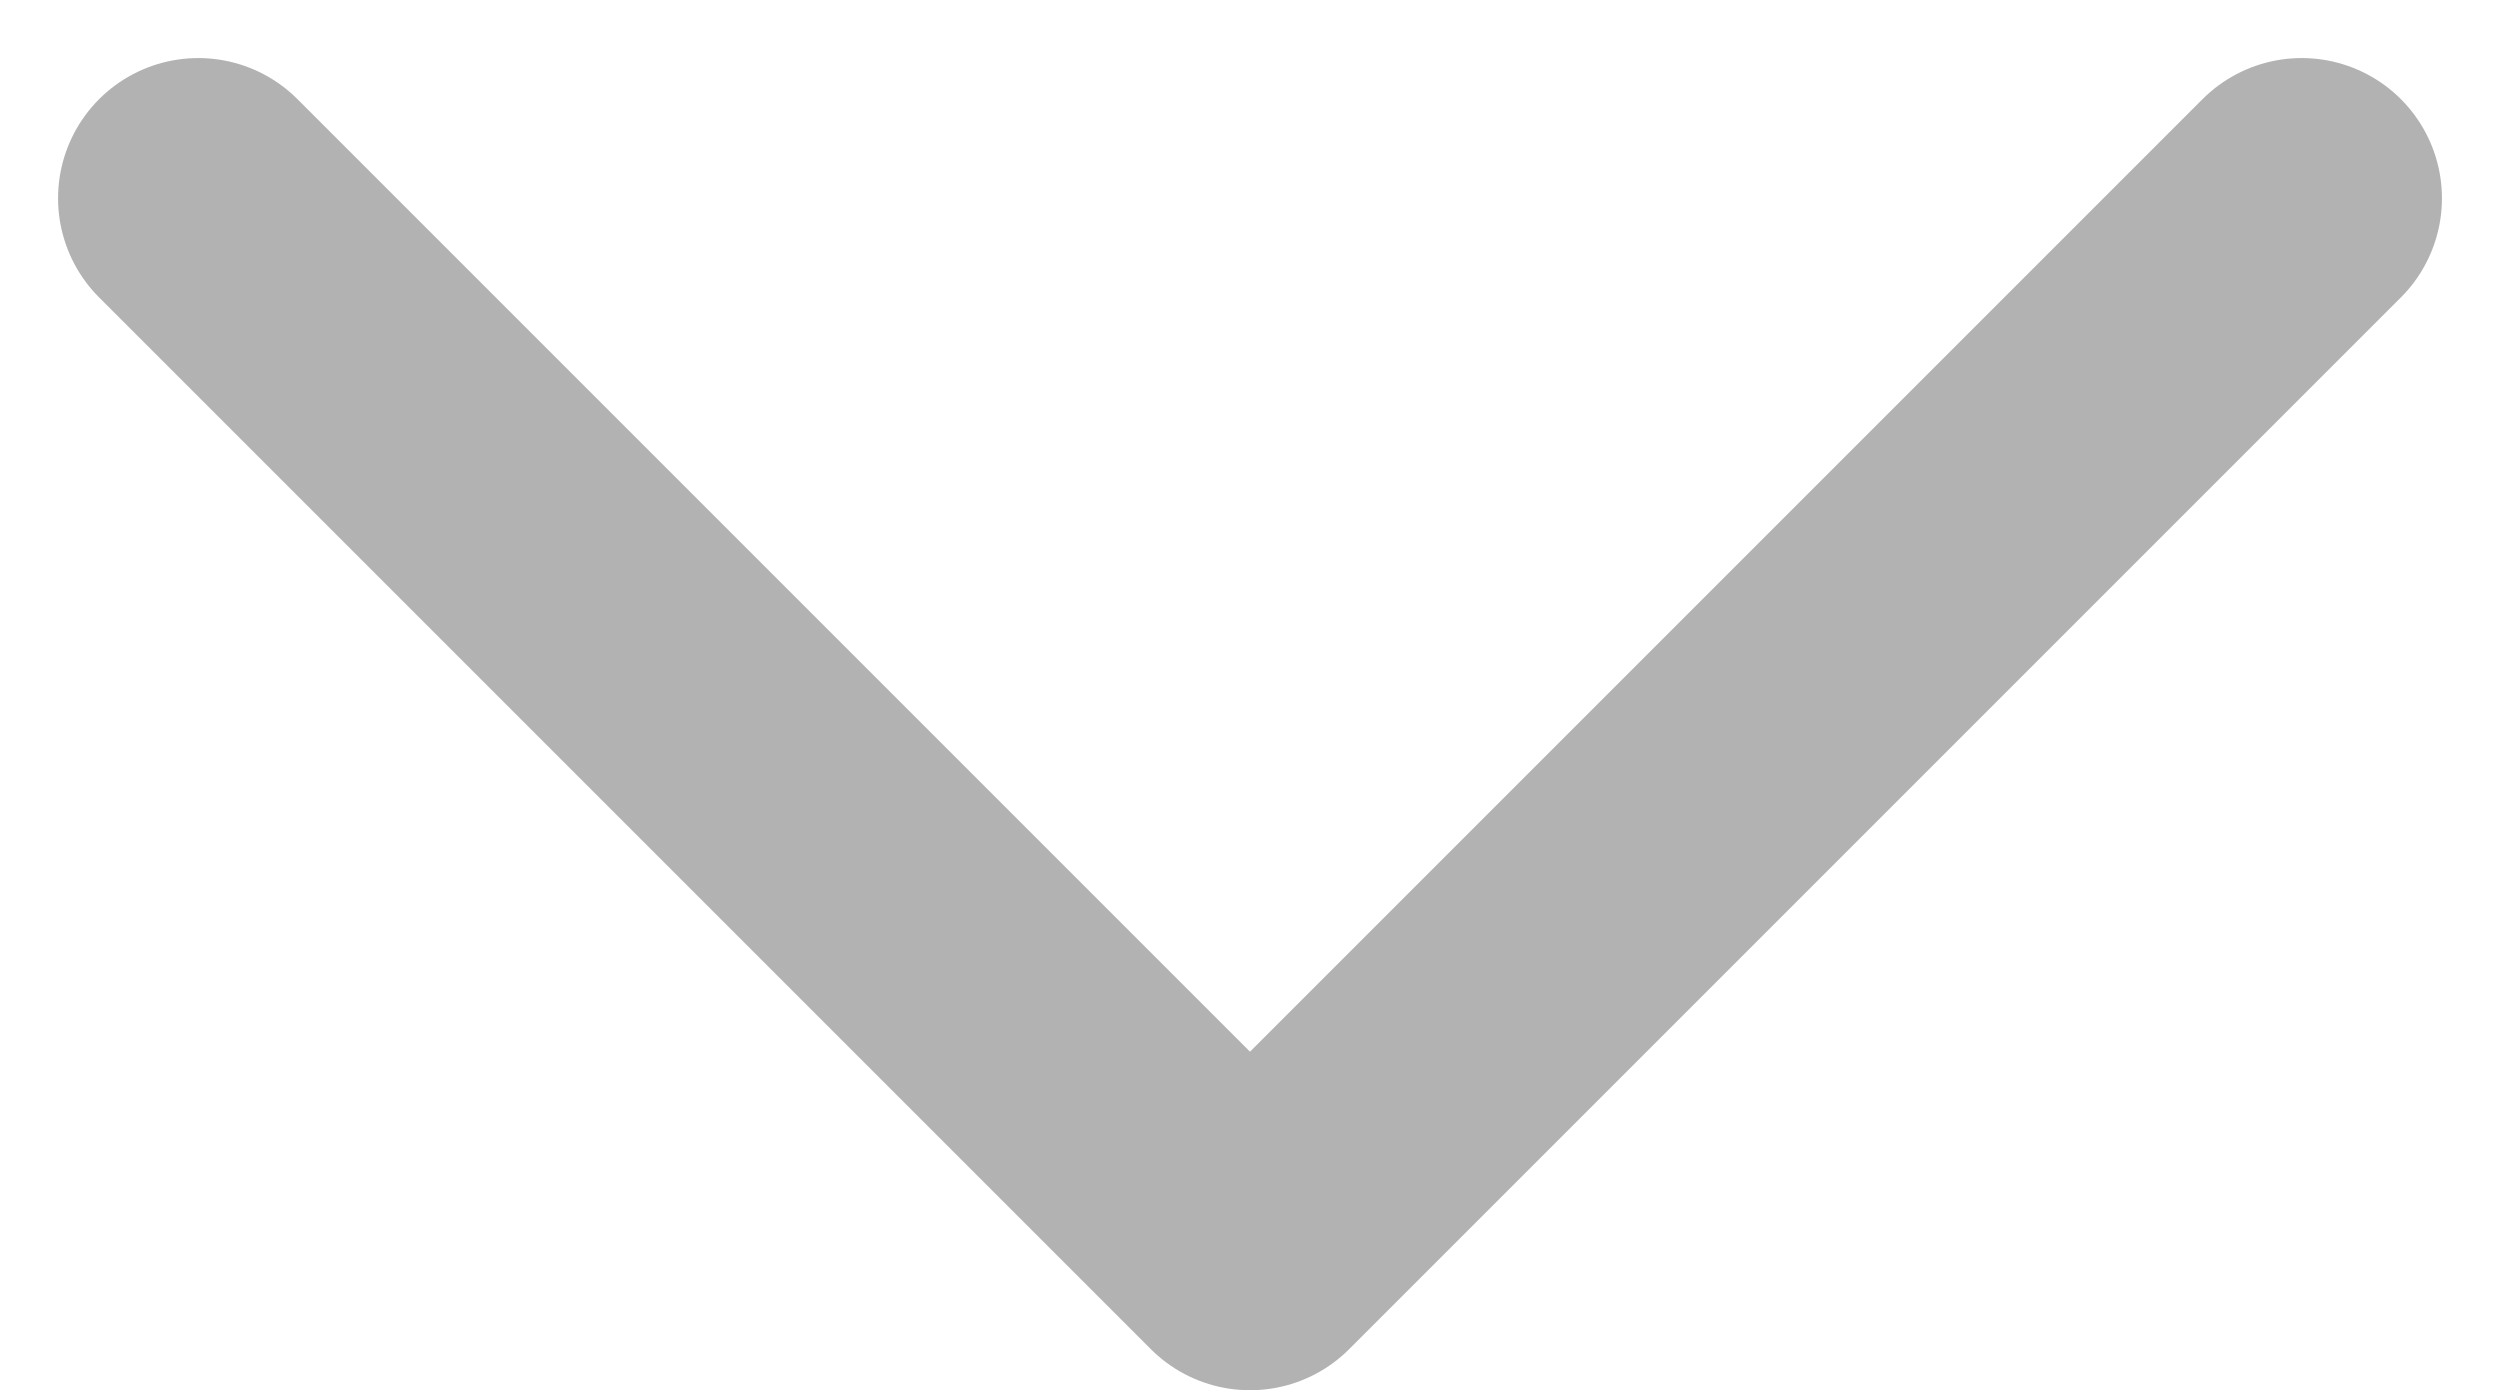 <svg xmlns="http://www.w3.org/2000/svg" width="17.828" height="9.914" viewBox="0 0 17.828 9.914">
  <path id="chevron-down" d="M6,9l7.5,7.5L21,9" transform="translate(-4.586 -7.586)" fill="none" stroke="#b2b2b2" stroke-linecap="round" stroke-linejoin="round" stroke-width="2"/>
</svg>
